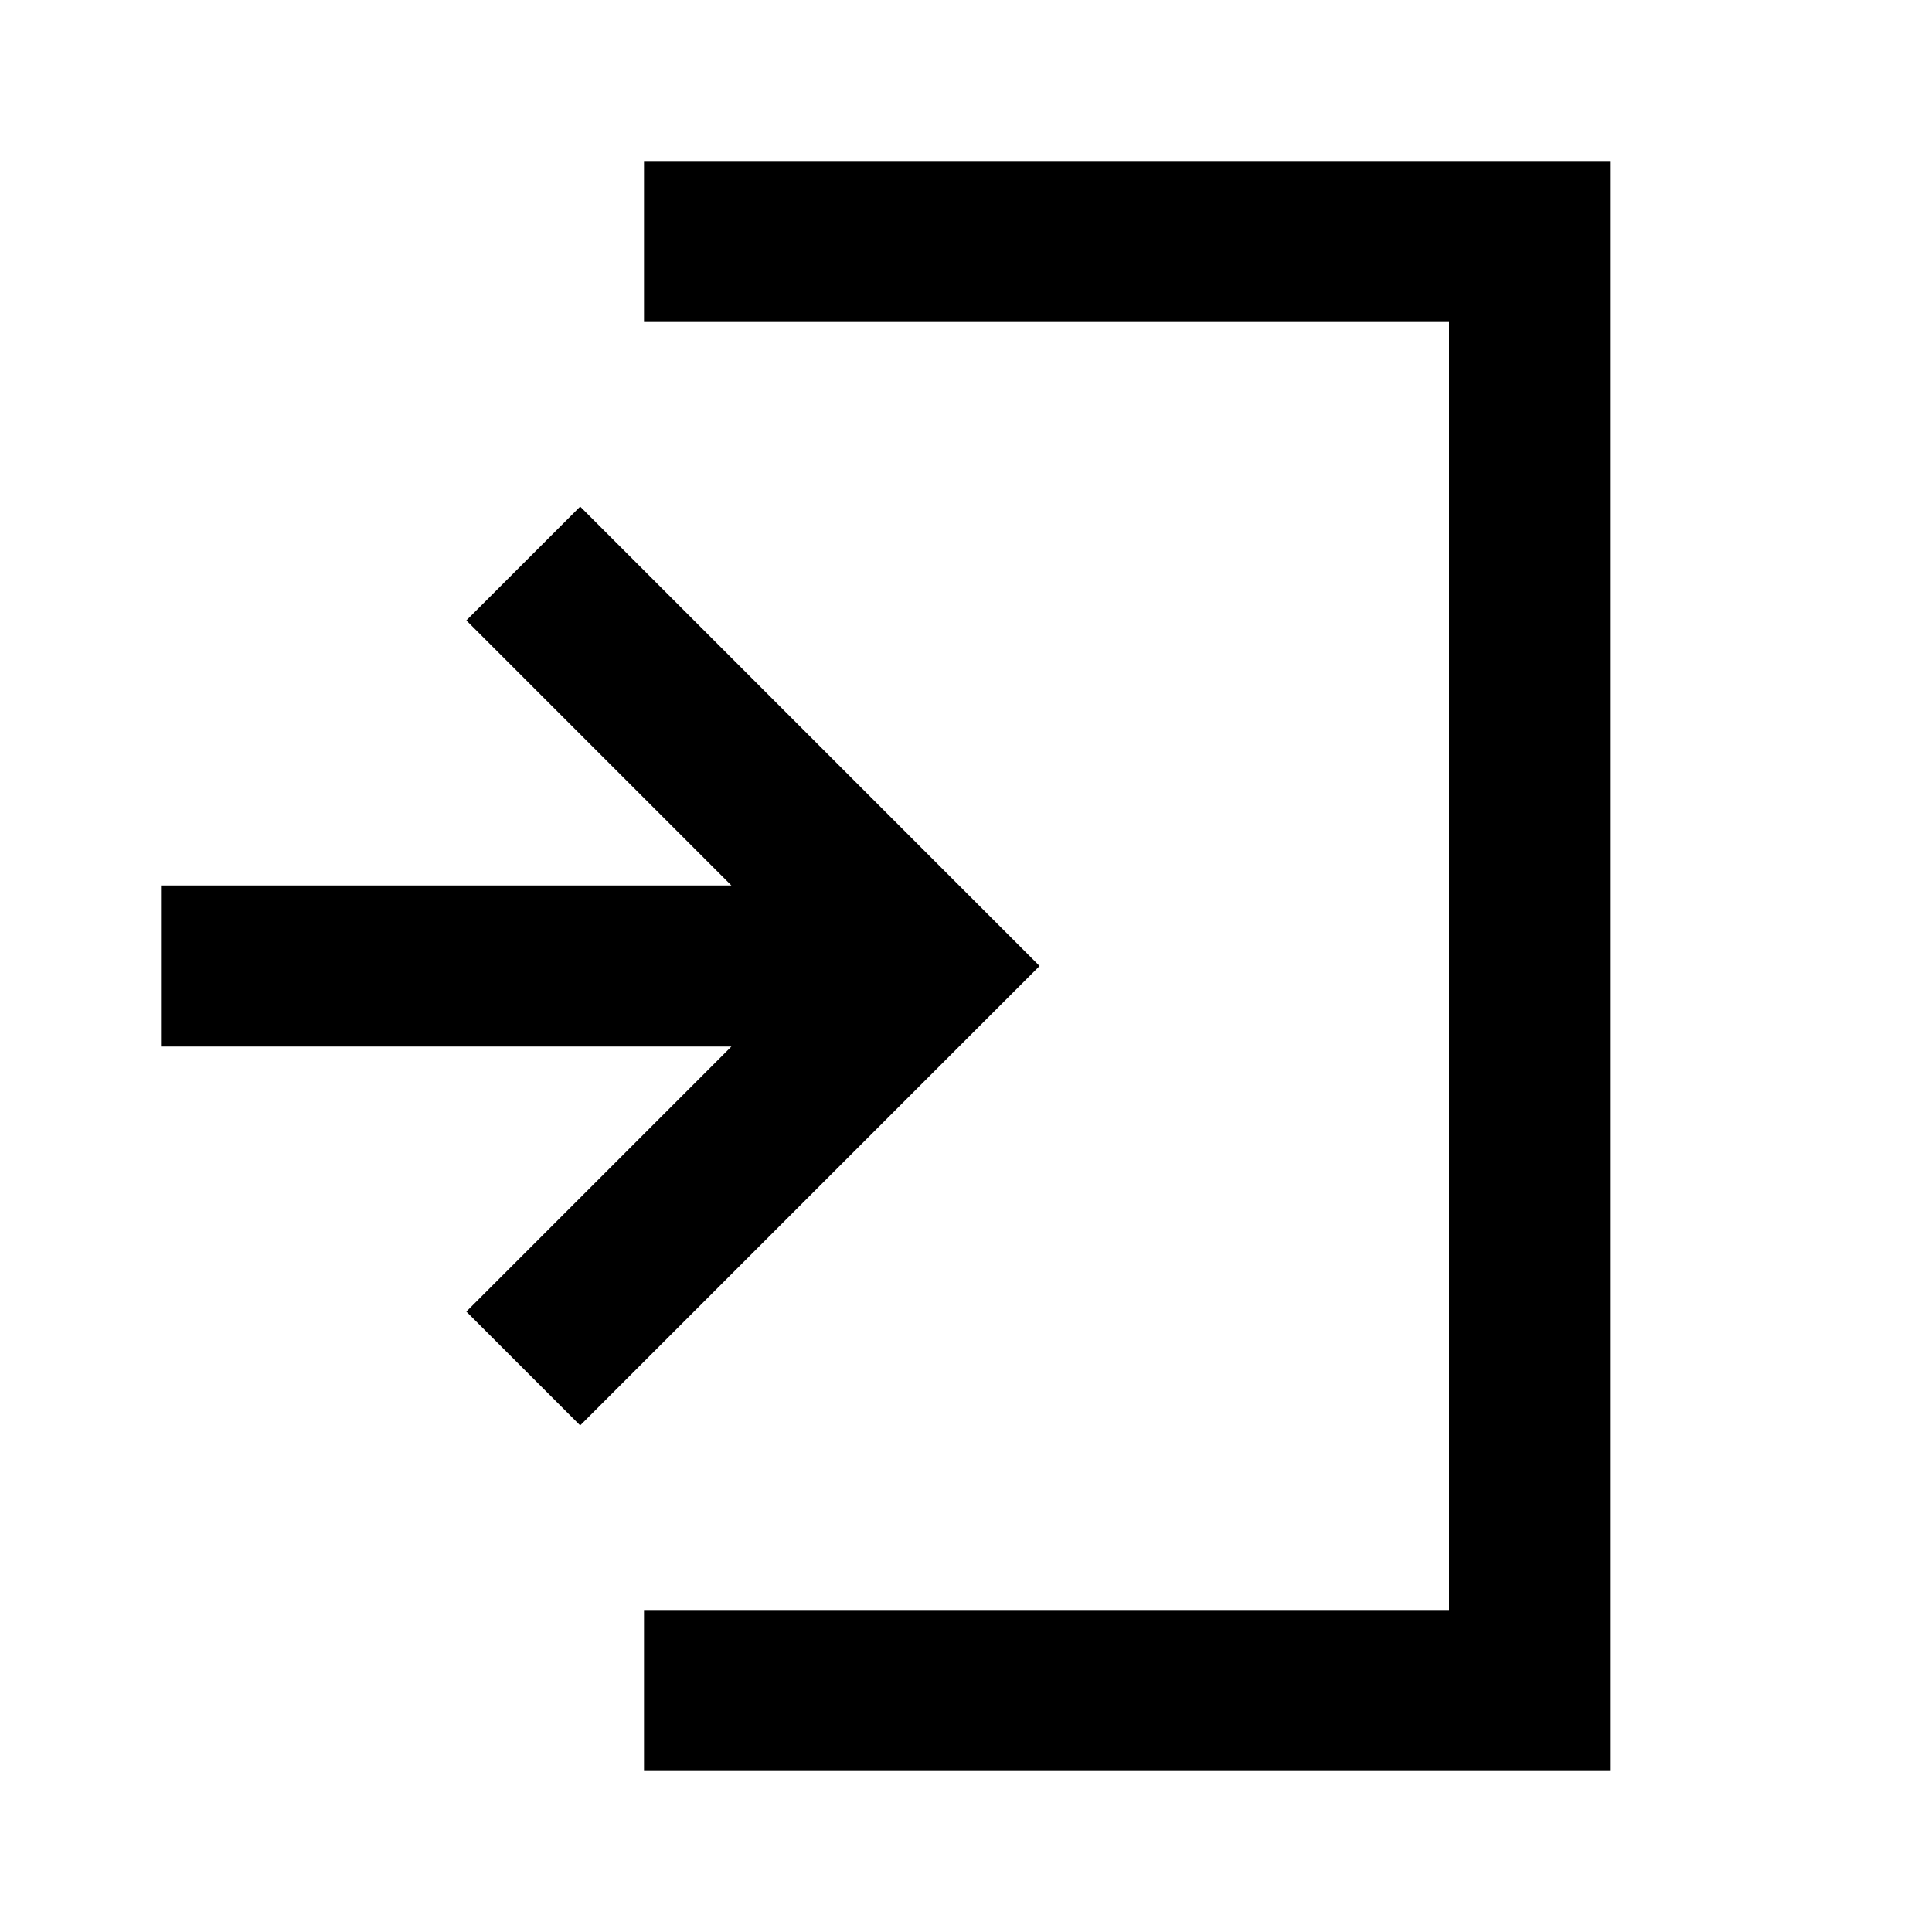 <svg width="24" height="24" viewBox="0 0 24 24" fill="none" xmlns="http://www.w3.org/2000/svg">
<path d="M18 4V20H8V22H20V2H8V4H18Z" fill="black"/>
<path d="M12.914 12L7.207 6.293L5.793 7.707L9.086 11H2V13H9.086L5.793 16.293L7.207 17.707L12.914 12Z" fill="black"/>
</svg>
